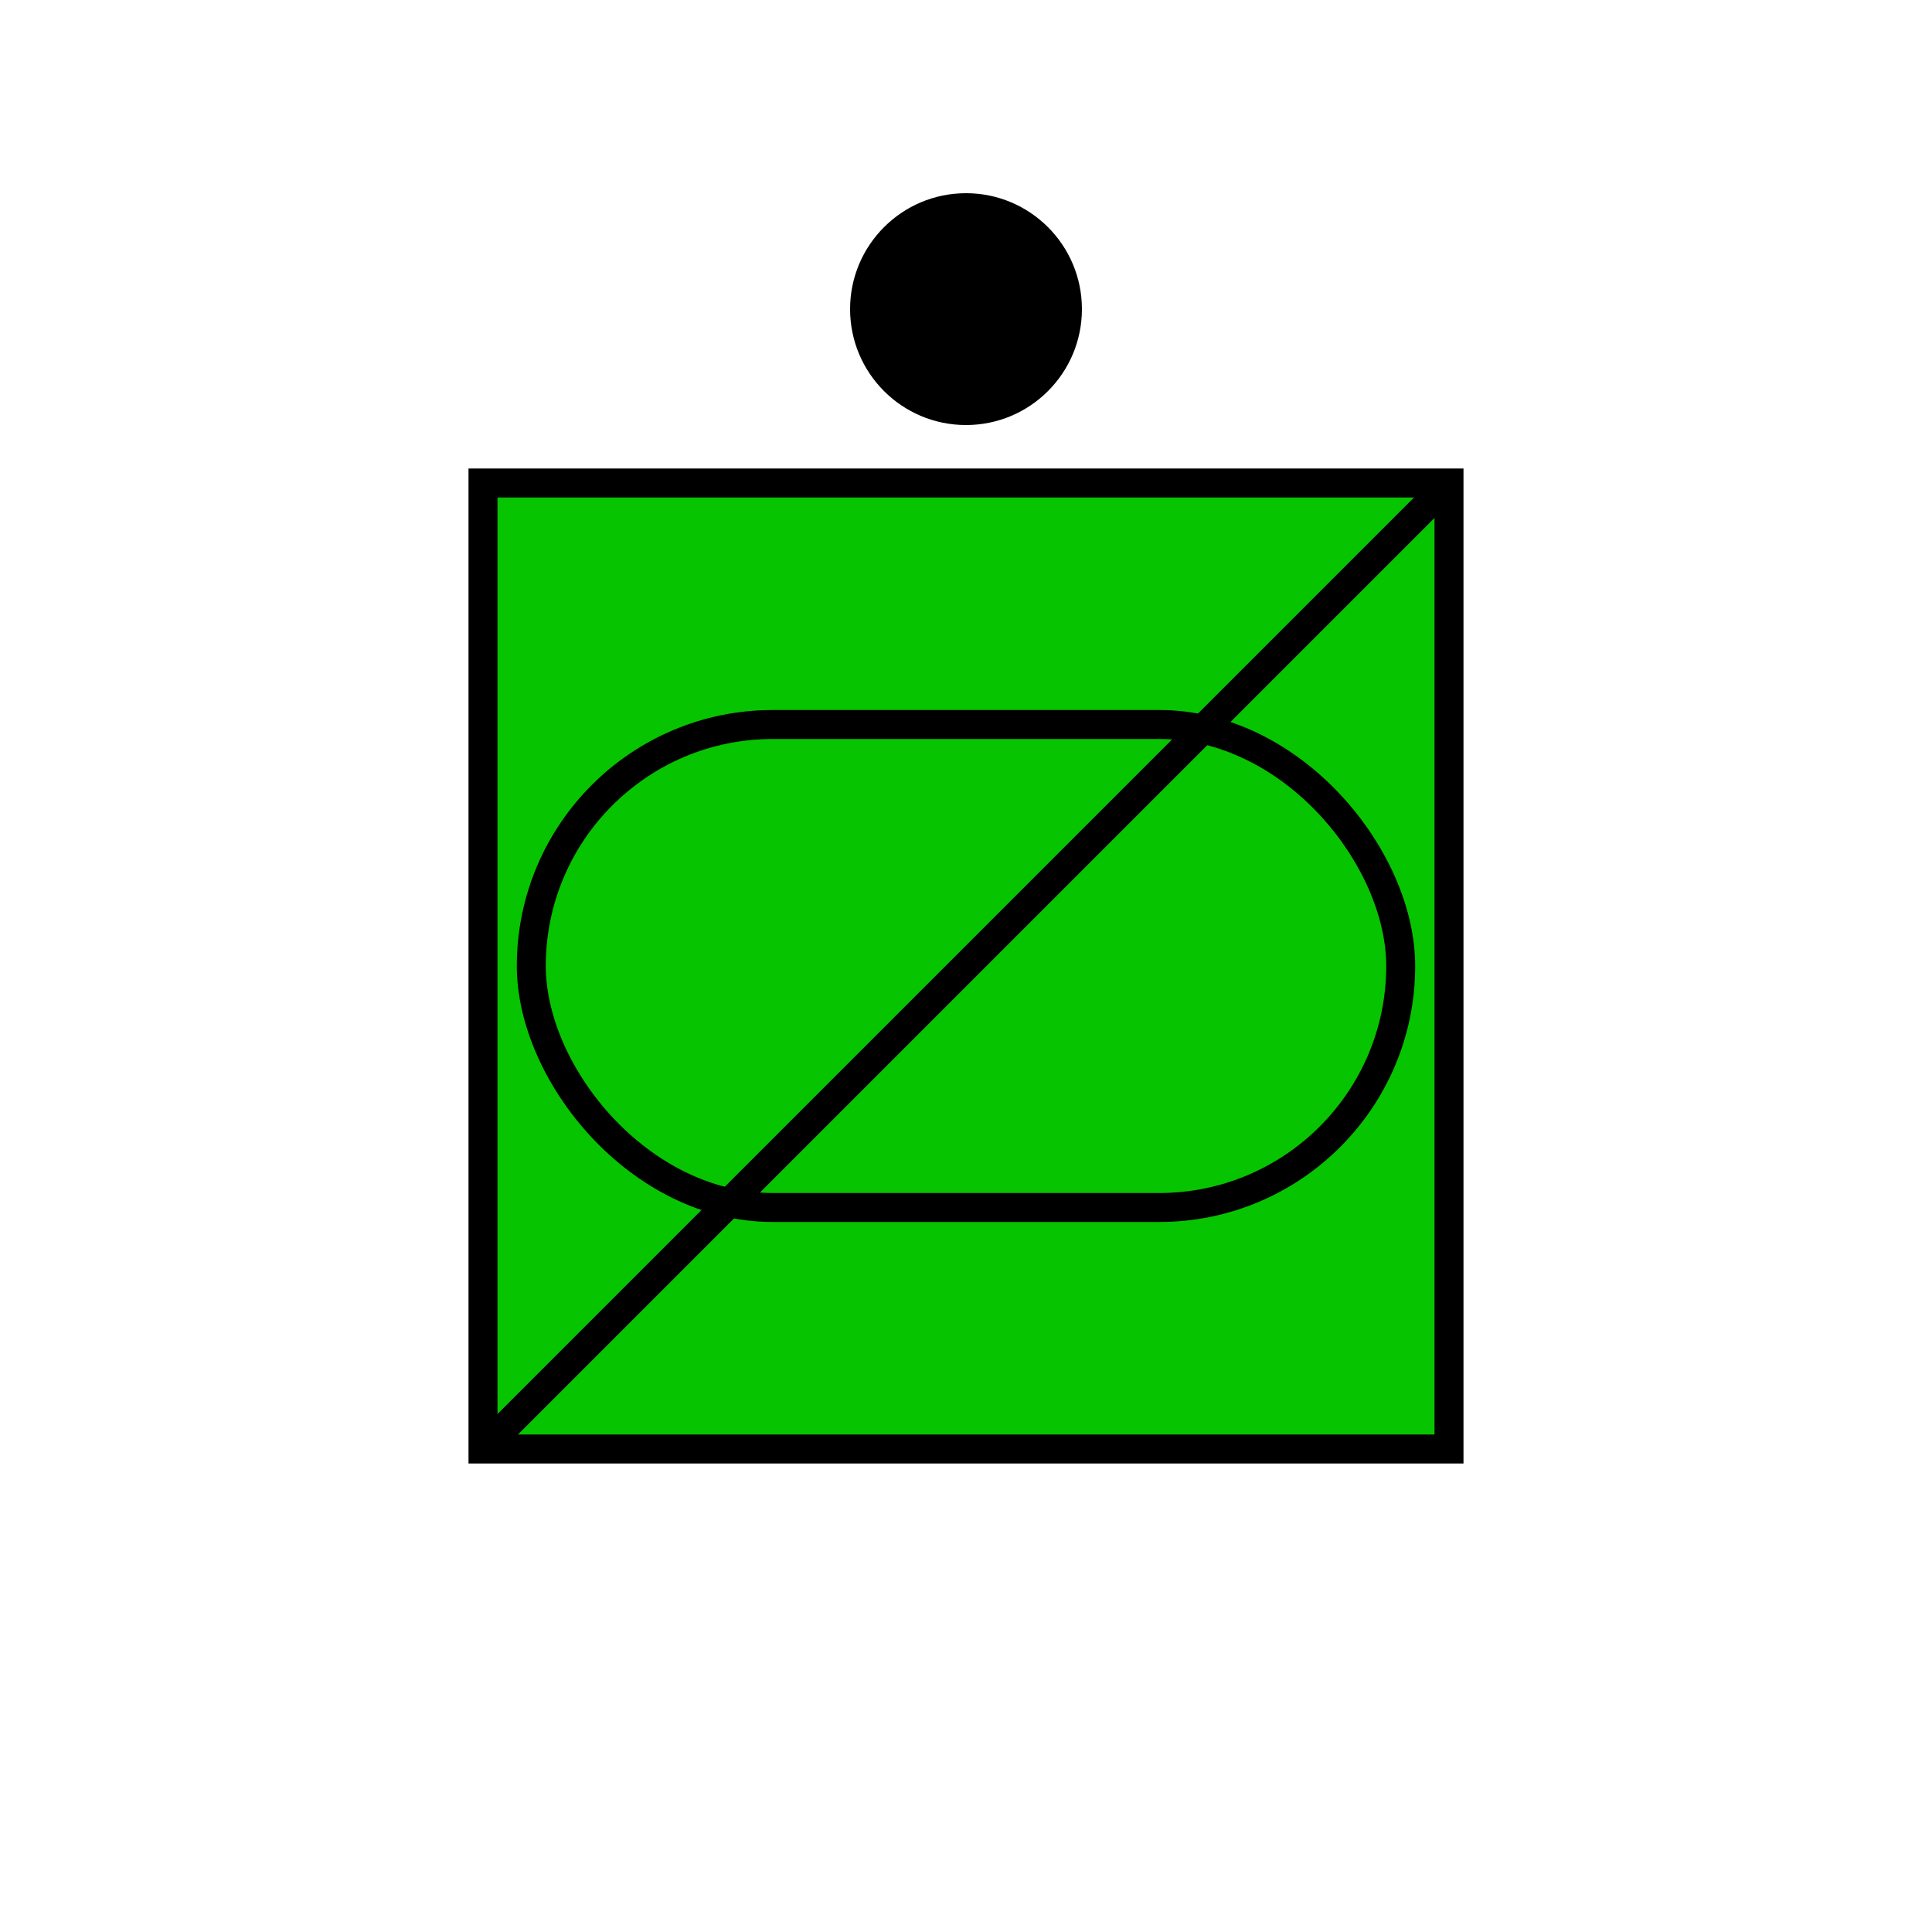 
		<svg id="svg-generator" version="1.1" xmlns="http://www.w3.org/2000/svg" xmlns:xlink="http://www.w3.org/1999/xlink" x="0px" y="0px" width="200px" height="200px" viewBox="0 0 200 200" enable-background="new 0 0 200 200" xml:space="preserve"><rect class="indentityContainer" x="50" y="50" width="100" height="100" transform="rotate(0)" style="stroke: rgb(0, 0, 0); stroke-width: 3; opacity: 1; fill: rgb(7, 196, 0);"></rect><line class="indentityContainer" x1="50" y1="150" x2="150" y2="50" style="stroke: rgb(0, 0, 0); stroke-width: 3; opacity: 1;"></line><rect class="indentityContainer" x="55" y="75" ry="25" width="90" height="50" style="stroke: rgb(0, 0, 0); stroke-width: 3; fill: transparent; opacity: 1;"></rect><circle class="indentityContainer" cx="100" cy="32" r="12" style="fill: rgb(0, 0, 0); opacity: 1;"></circle></svg>
	
